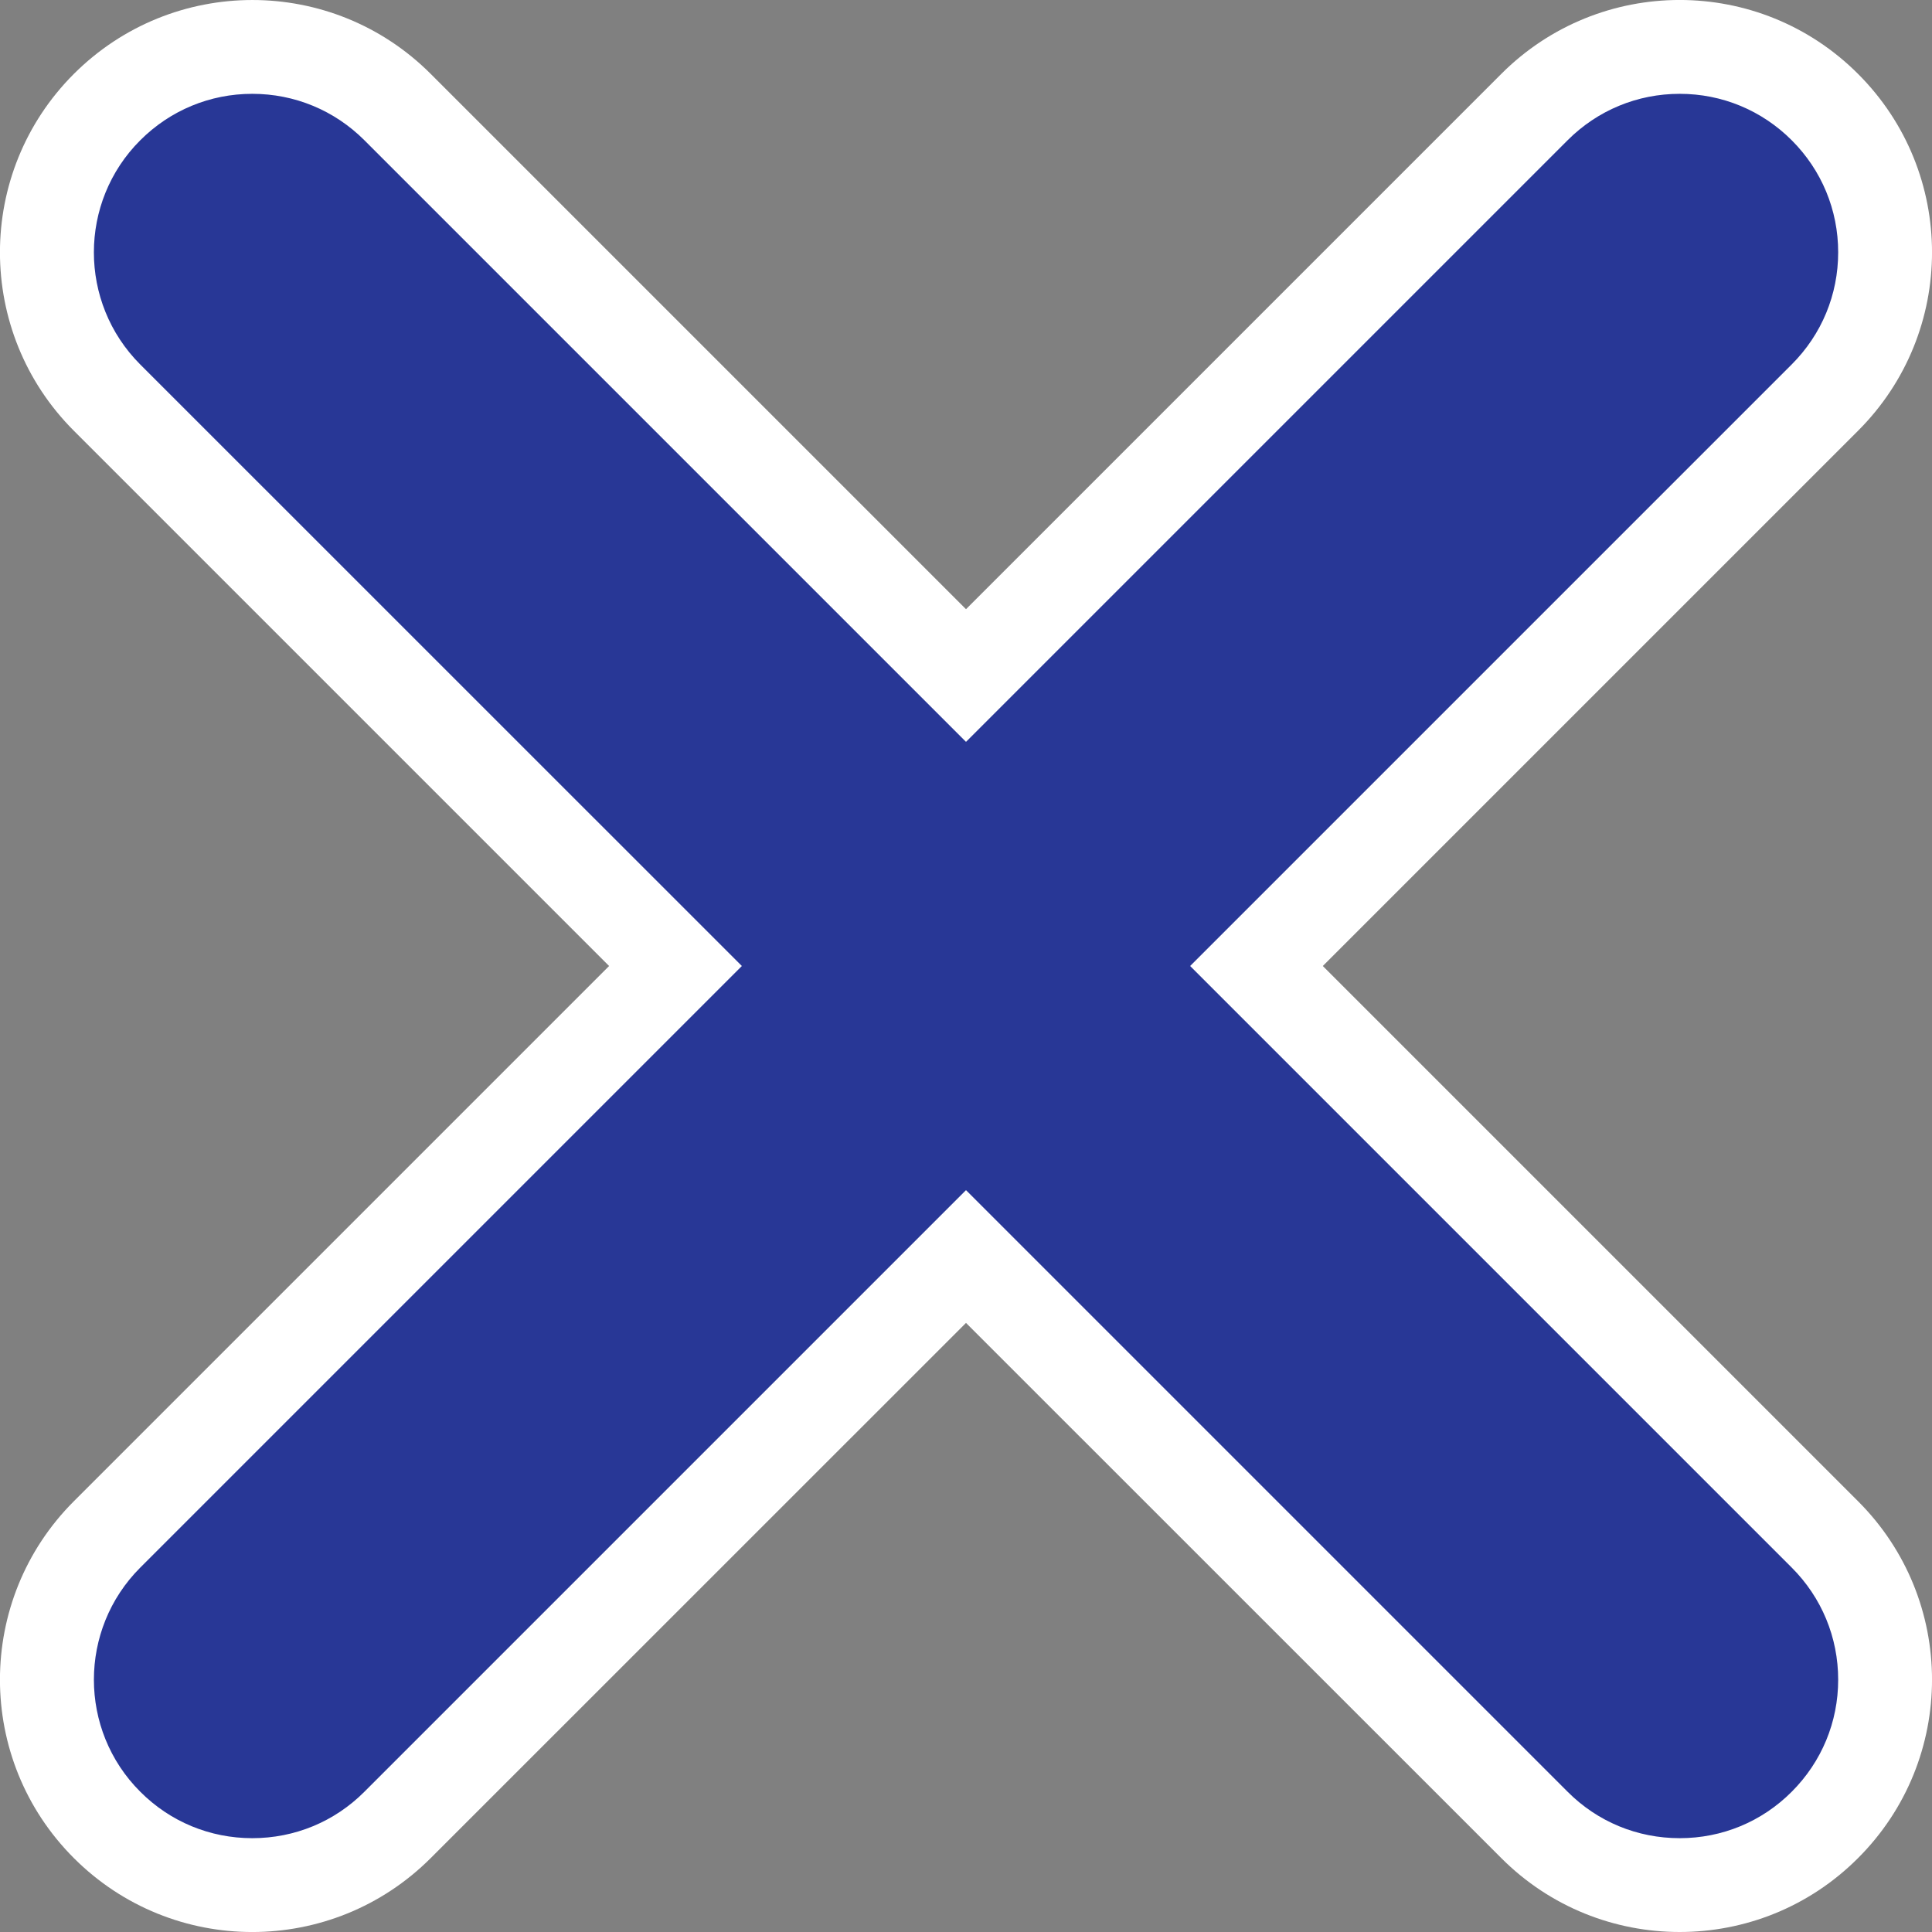 <svg xmlns="http://www.w3.org/2000/svg" width="20.592" height="20.592" viewBox="0 0 20.592 20.592">
  <rect x="0" y="0" width="20.592" height="20.592" fill="#808080" stroke="none"/>
  <g id="Path_11" data-name="Path 11" transform="translate(-590.837 -440.836)" fill="#283796">
    <path d="M 608.74 460.928 C 608.155 460.928 607.605 460.701 607.191 460.287 L 601.486 454.582 L 601.133 454.229 L 600.779 454.582 L 595.074 460.287 C 594.661 460.701 594.111 460.928 593.526 460.928 C 592.941 460.928 592.391 460.701 591.978 460.287 C 591.124 459.433 591.124 458.044 591.978 457.191 L 597.683 451.486 L 598.037 451.132 L 597.683 450.779 L 591.978 445.073 C 591.124 444.22 591.124 442.831 591.978 441.977 C 592.391 441.564 592.941 441.336 593.526 441.336 C 594.111 441.336 594.661 441.564 595.074 441.977 L 600.779 447.682 L 601.133 448.036 L 601.486 447.682 L 607.191 441.977 C 607.605 441.564 608.155 441.336 608.74 441.336 C 609.324 441.336 609.874 441.564 610.288 441.977 C 610.701 442.391 610.929 442.94 610.929 443.525 C 610.929 444.11 610.701 444.66 610.288 445.073 L 604.583 450.779 L 604.229 451.132 L 604.583 451.486 L 610.288 457.191 C 610.701 457.604 610.929 458.154 610.929 458.739 C 610.929 459.324 610.701 459.873 610.288 460.287 C 609.874 460.701 609.324 460.928 608.74 460.928 Z" stroke="none"/>
    <path d="M 608.74 460.428 C 609.191 460.428 609.615 460.253 609.934 459.933 C 610.253 459.614 610.429 459.19 610.429 458.739 C 610.429 458.288 610.253 457.863 609.934 457.544 L 603.522 451.132 L 609.934 444.72 C 610.253 444.401 610.429 443.977 610.429 443.525 C 610.429 443.074 610.253 442.65 609.934 442.331 C 609.615 442.012 609.191 441.836 608.74 441.836 C 608.288 441.836 607.864 442.012 607.545 442.331 L 601.133 448.743 L 594.721 442.331 C 594.402 442.012 593.977 441.836 593.526 441.836 C 593.075 441.836 592.651 442.012 592.332 442.331 C 591.673 442.989 591.673 444.061 592.331 444.72 L 598.744 451.132 L 592.332 457.544 C 591.673 458.203 591.673 459.275 592.332 459.933 C 592.651 460.253 593.075 460.428 593.526 460.428 C 593.977 460.428 594.402 460.253 594.721 459.933 L 601.133 453.521 L 607.545 459.933 C 607.864 460.253 608.288 460.428 608.74 460.428 M 608.74 461.428 C 608.051 461.428 607.363 461.166 606.838 460.64 L 601.133 454.936 L 595.428 460.64 C 594.377 461.691 592.674 461.691 591.624 460.64 C 590.574 459.59 590.574 457.887 591.624 456.837 L 597.329 451.132 L 591.624 445.427 C 590.574 444.377 590.574 442.674 591.624 441.624 C 592.675 440.574 594.378 440.573 595.428 441.624 L 601.133 447.329 L 606.838 441.624 C 607.888 440.573 609.591 440.573 610.641 441.624 C 611.692 442.674 611.692 444.377 610.641 445.427 L 604.936 451.132 L 610.641 456.837 C 611.692 457.887 611.692 459.59 610.641 460.64 C 610.116 461.166 609.428 461.428 608.74 461.428 Z" stroke="none" fill="#fff"/>
  </g>
</svg>
